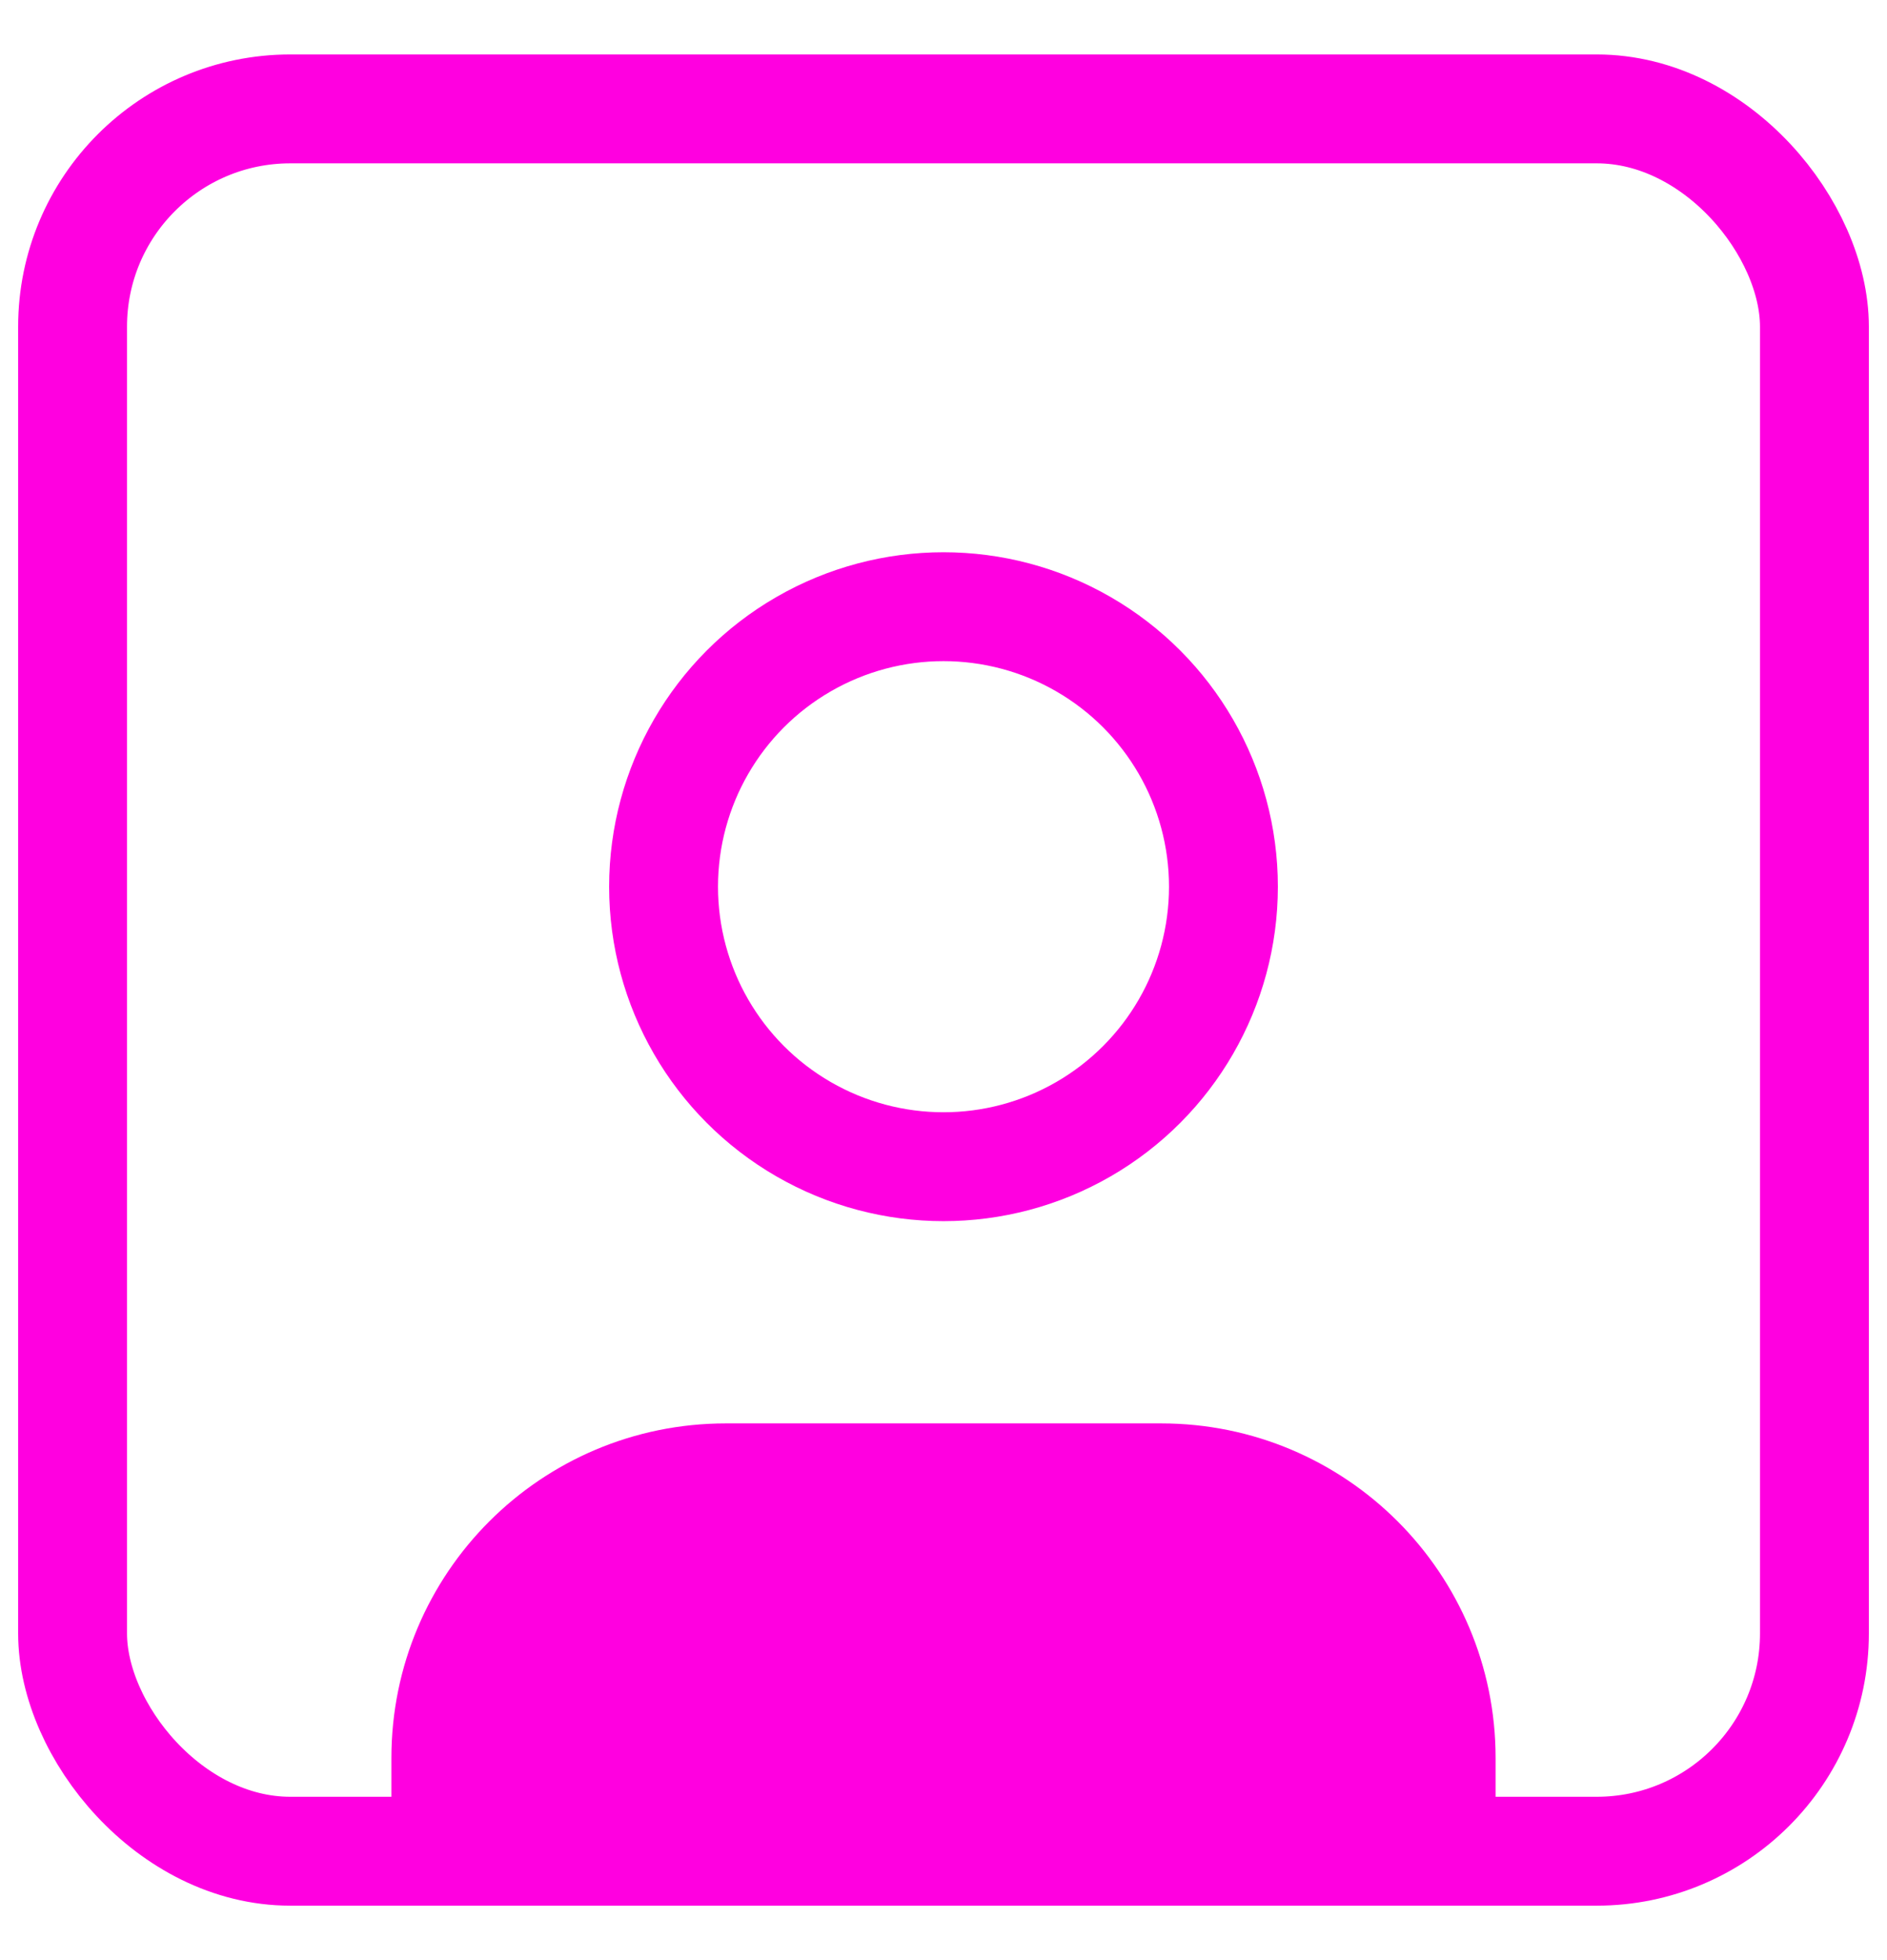 <svg width="26" height="27" viewBox="0 0 26 27" fill="none" xmlns="http://www.w3.org/2000/svg">
<circle cx="13" cy="12.214" r="3.857" stroke="#FF00E0" stroke-width="1.5" stroke-linecap="round" stroke-linejoin="round"/>
<path fill-rule="evenodd" clip-rule="evenodd" d="M6.143 25.5V24.214C6.143 22.084 7.869 20.357 10 20.357H16C18.13 20.357 19.857 22.084 19.857 24.214V25.5" fill="#FF00E0"/>
<path d="M6.143 25.5V24.214C6.143 22.084 7.869 20.357 10 20.357H16C18.13 20.357 19.857 22.084 19.857 24.214V25.5" stroke="#FF00E0" stroke-width="1.5" stroke-linecap="round" stroke-linejoin="round"/>
<rect x="1" y="1.5" width="24" height="24" rx="3" stroke="#FF00E0" stroke-width="1.5" stroke-linecap="round" stroke-linejoin="round"/>
</svg>

